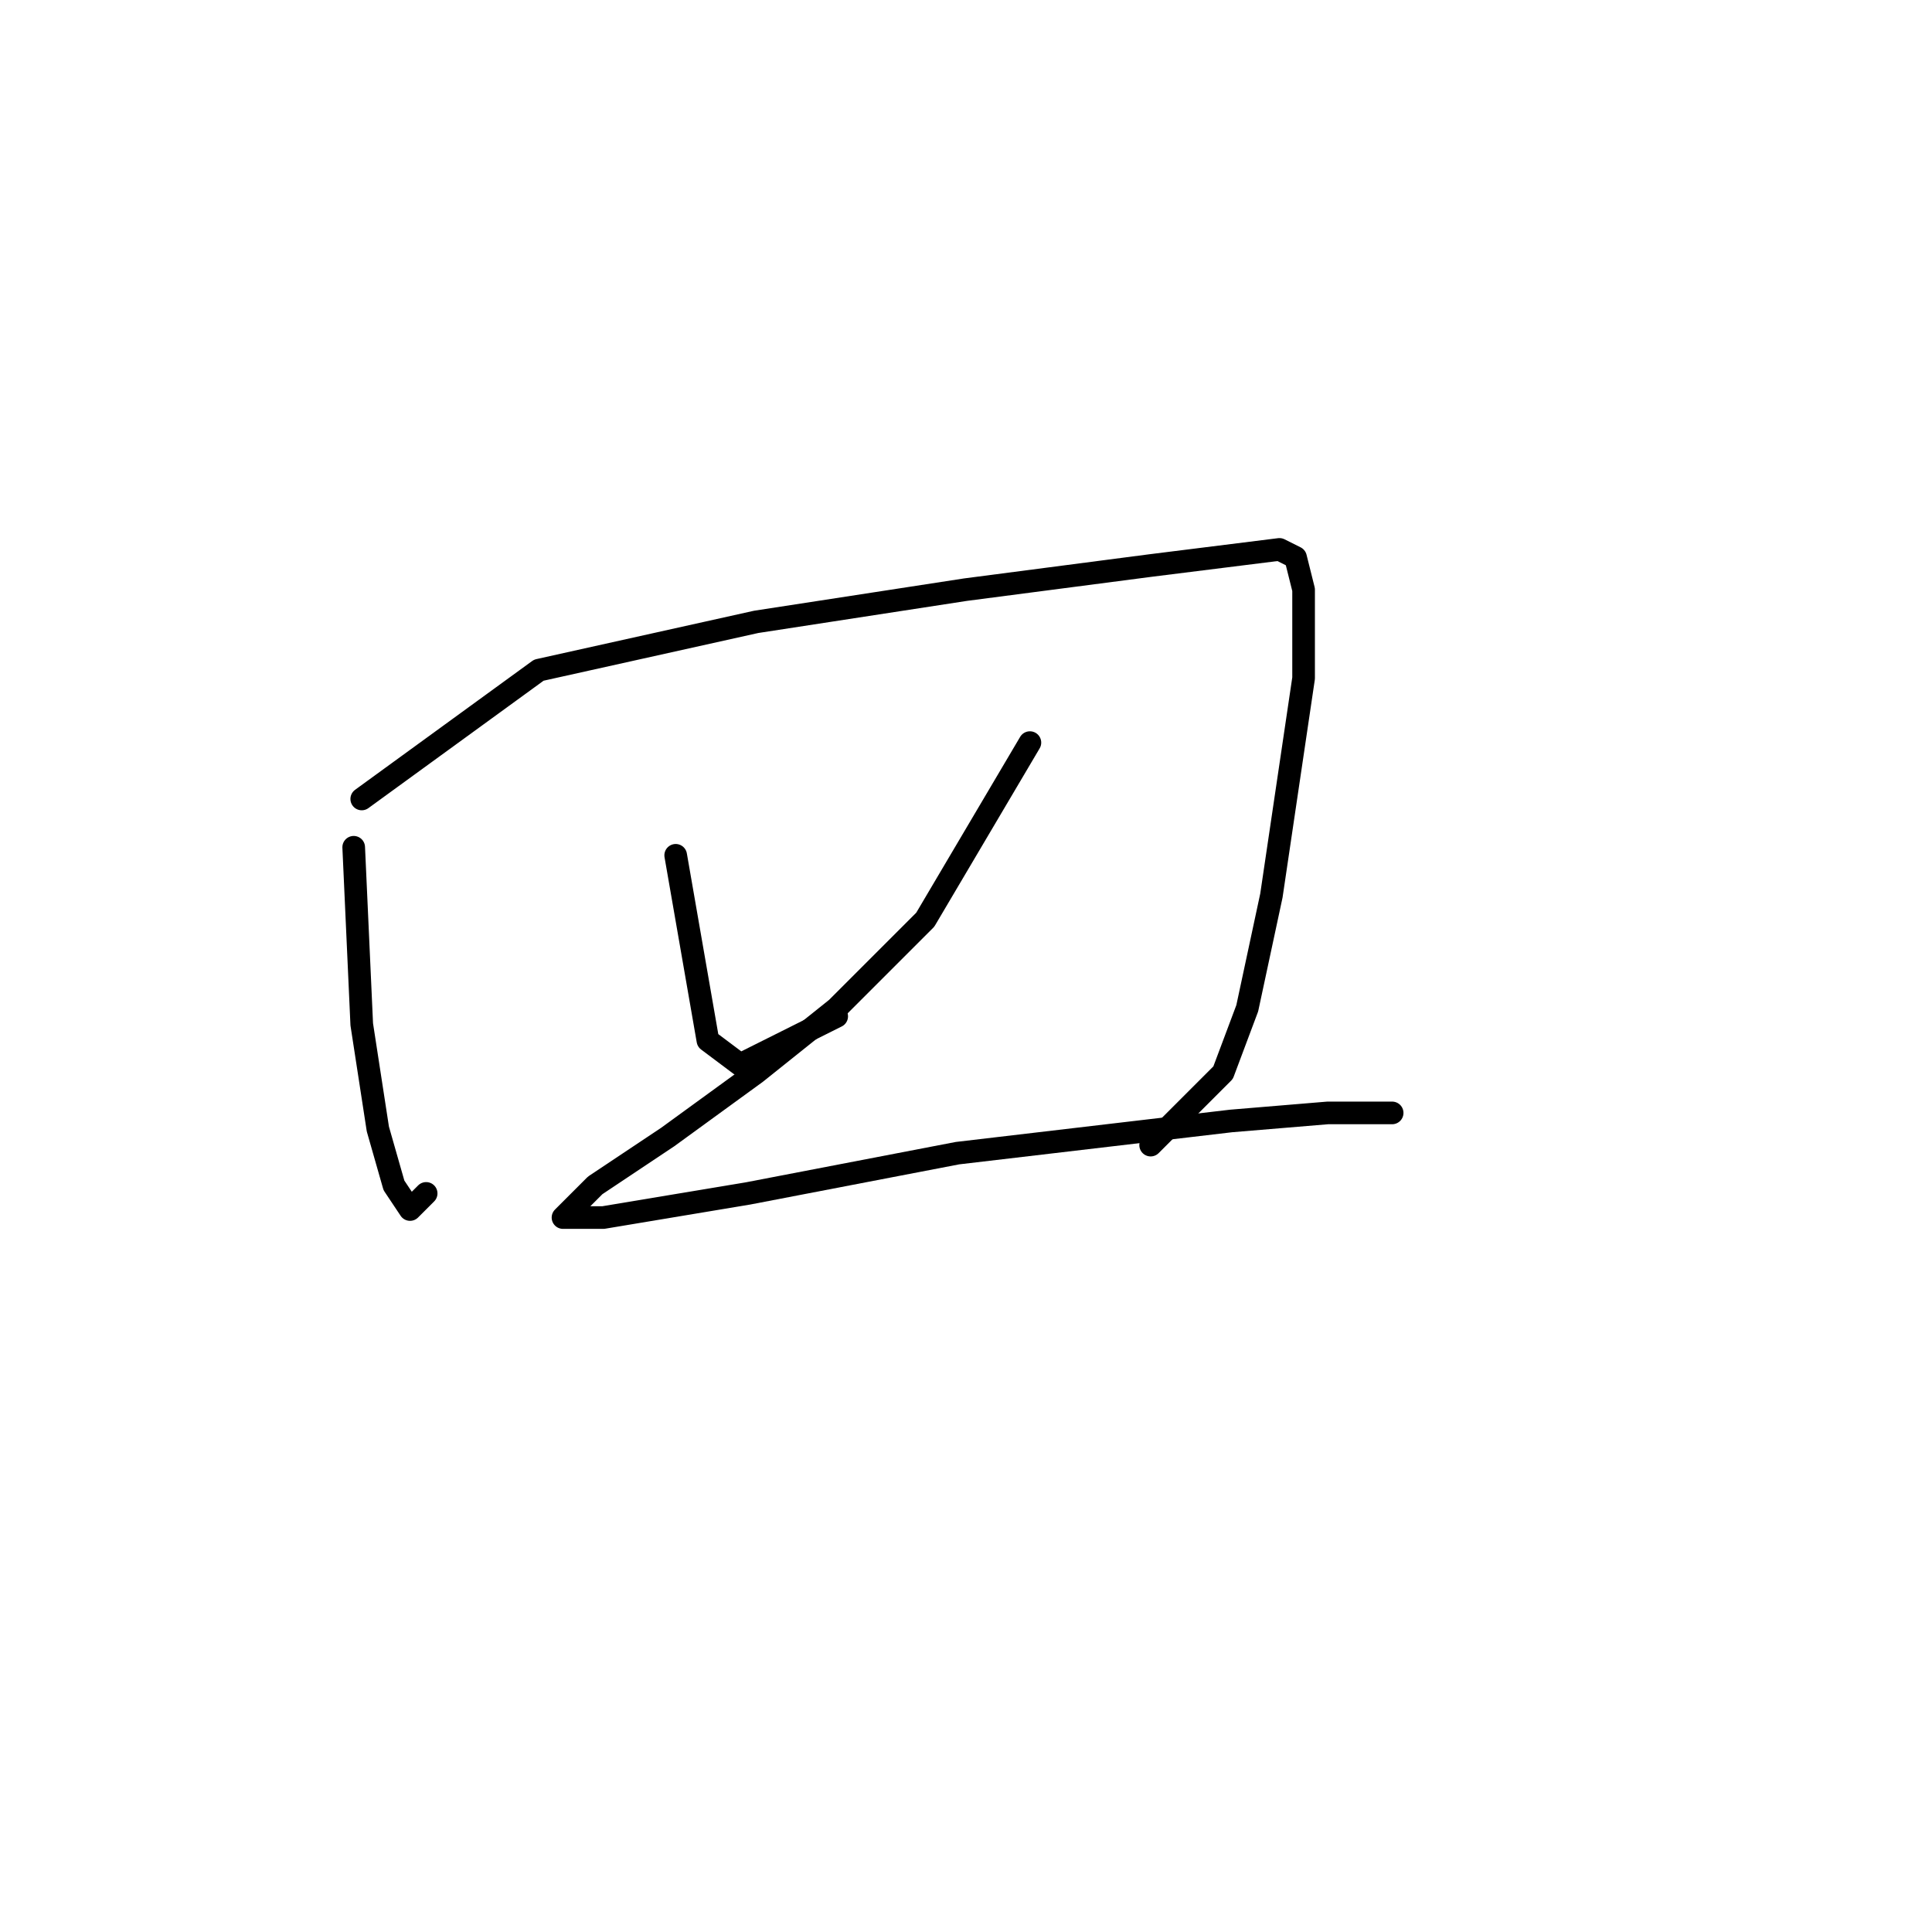 <?xml version="1.0" standalone="no"?>
    <svg width="256" height="256" xmlns="http://www.w3.org/2000/svg" version="1.1">
    <polyline stroke="black" stroke-width="3" stroke-linecap="round" fill="transparent" stroke-linejoin="round" points="46.867 112.267 47.933 135.733 50.067 149.6 52.2 157.067 54.333 160.267 56.467 158.133 56.467 158.133 " />
        <polyline stroke="black" stroke-width="3" stroke-linecap="round" fill="transparent" stroke-linejoin="round" points="47.933 105.867 71.4 88.8 100.2 82.4 127.933 78.133 152.467 74.933 169.533 72.8 171.667 73.867 172.733 78.133 172.733 89.867 168.467 118.667 165.267 133.6 162.067 142.133 152.467 151.733 152.467 151.733 " />
        <polyline stroke="black" stroke-width="3" stroke-linecap="round" fill="transparent" stroke-linejoin="round" points="89.533 113.333 93.8 137.867 98.067 141.067 110.867 134.667 110.867 134.667 " />
        <polyline stroke="black" stroke-width="3" stroke-linecap="round" fill="transparent" stroke-linejoin="round" points="136.467 98.4 122.6 121.867 110.867 133.6 100.2 142.133 88.467 150.667 78.867 157.067 74.6 161.333 79.933 161.333 99.133 158.133 126.867 152.8 163.133 148.533 175.933 147.467 181.267 147.467 184.467 147.467 184.467 147.467 " />
        </svg>